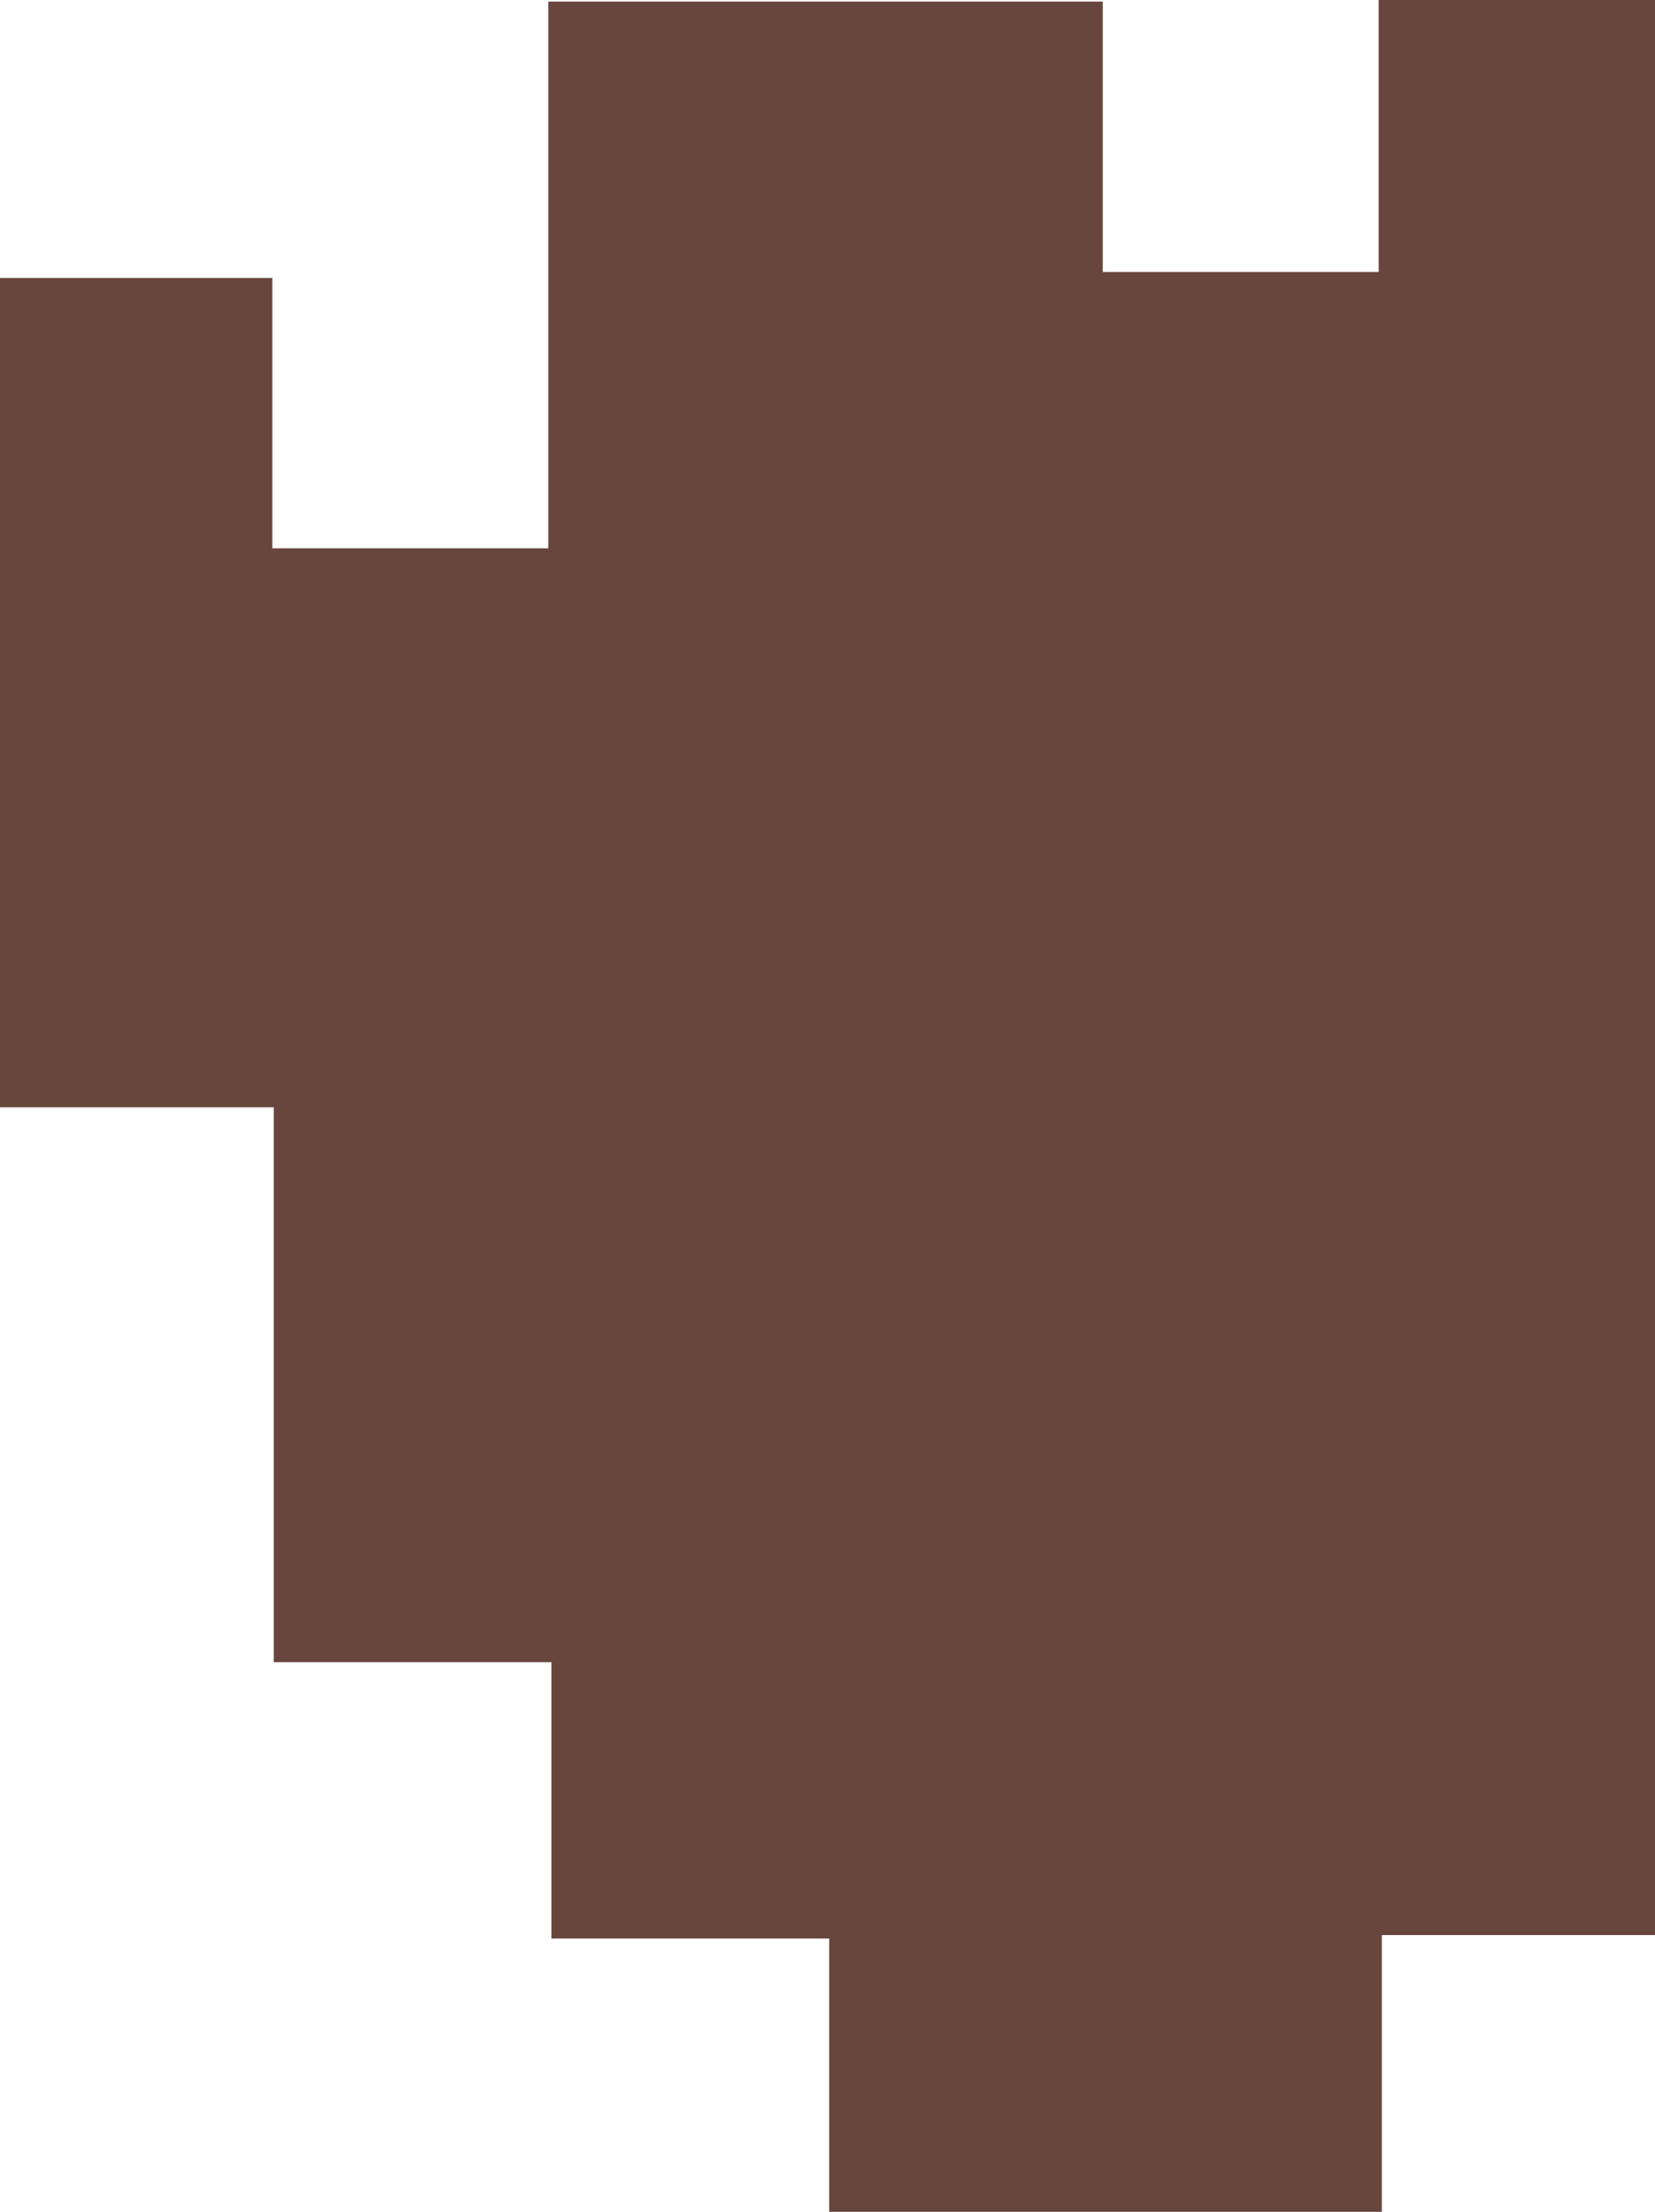 <svg id="Layer_1" data-name="Layer 1" xmlns="http://www.w3.org/2000/svg" viewBox="0 0 83.43 111.42"><path d="M84.32-34H98.25V63.48H84.48V77.42H56.62V63.65h-14V49.73h-14V21.78H14.82V-20H28.55V-6.38H42.46V-33.92H70.41V-20.3H84.32Z" transform="translate(-14.82 34)" fill="#68463d"/></svg>